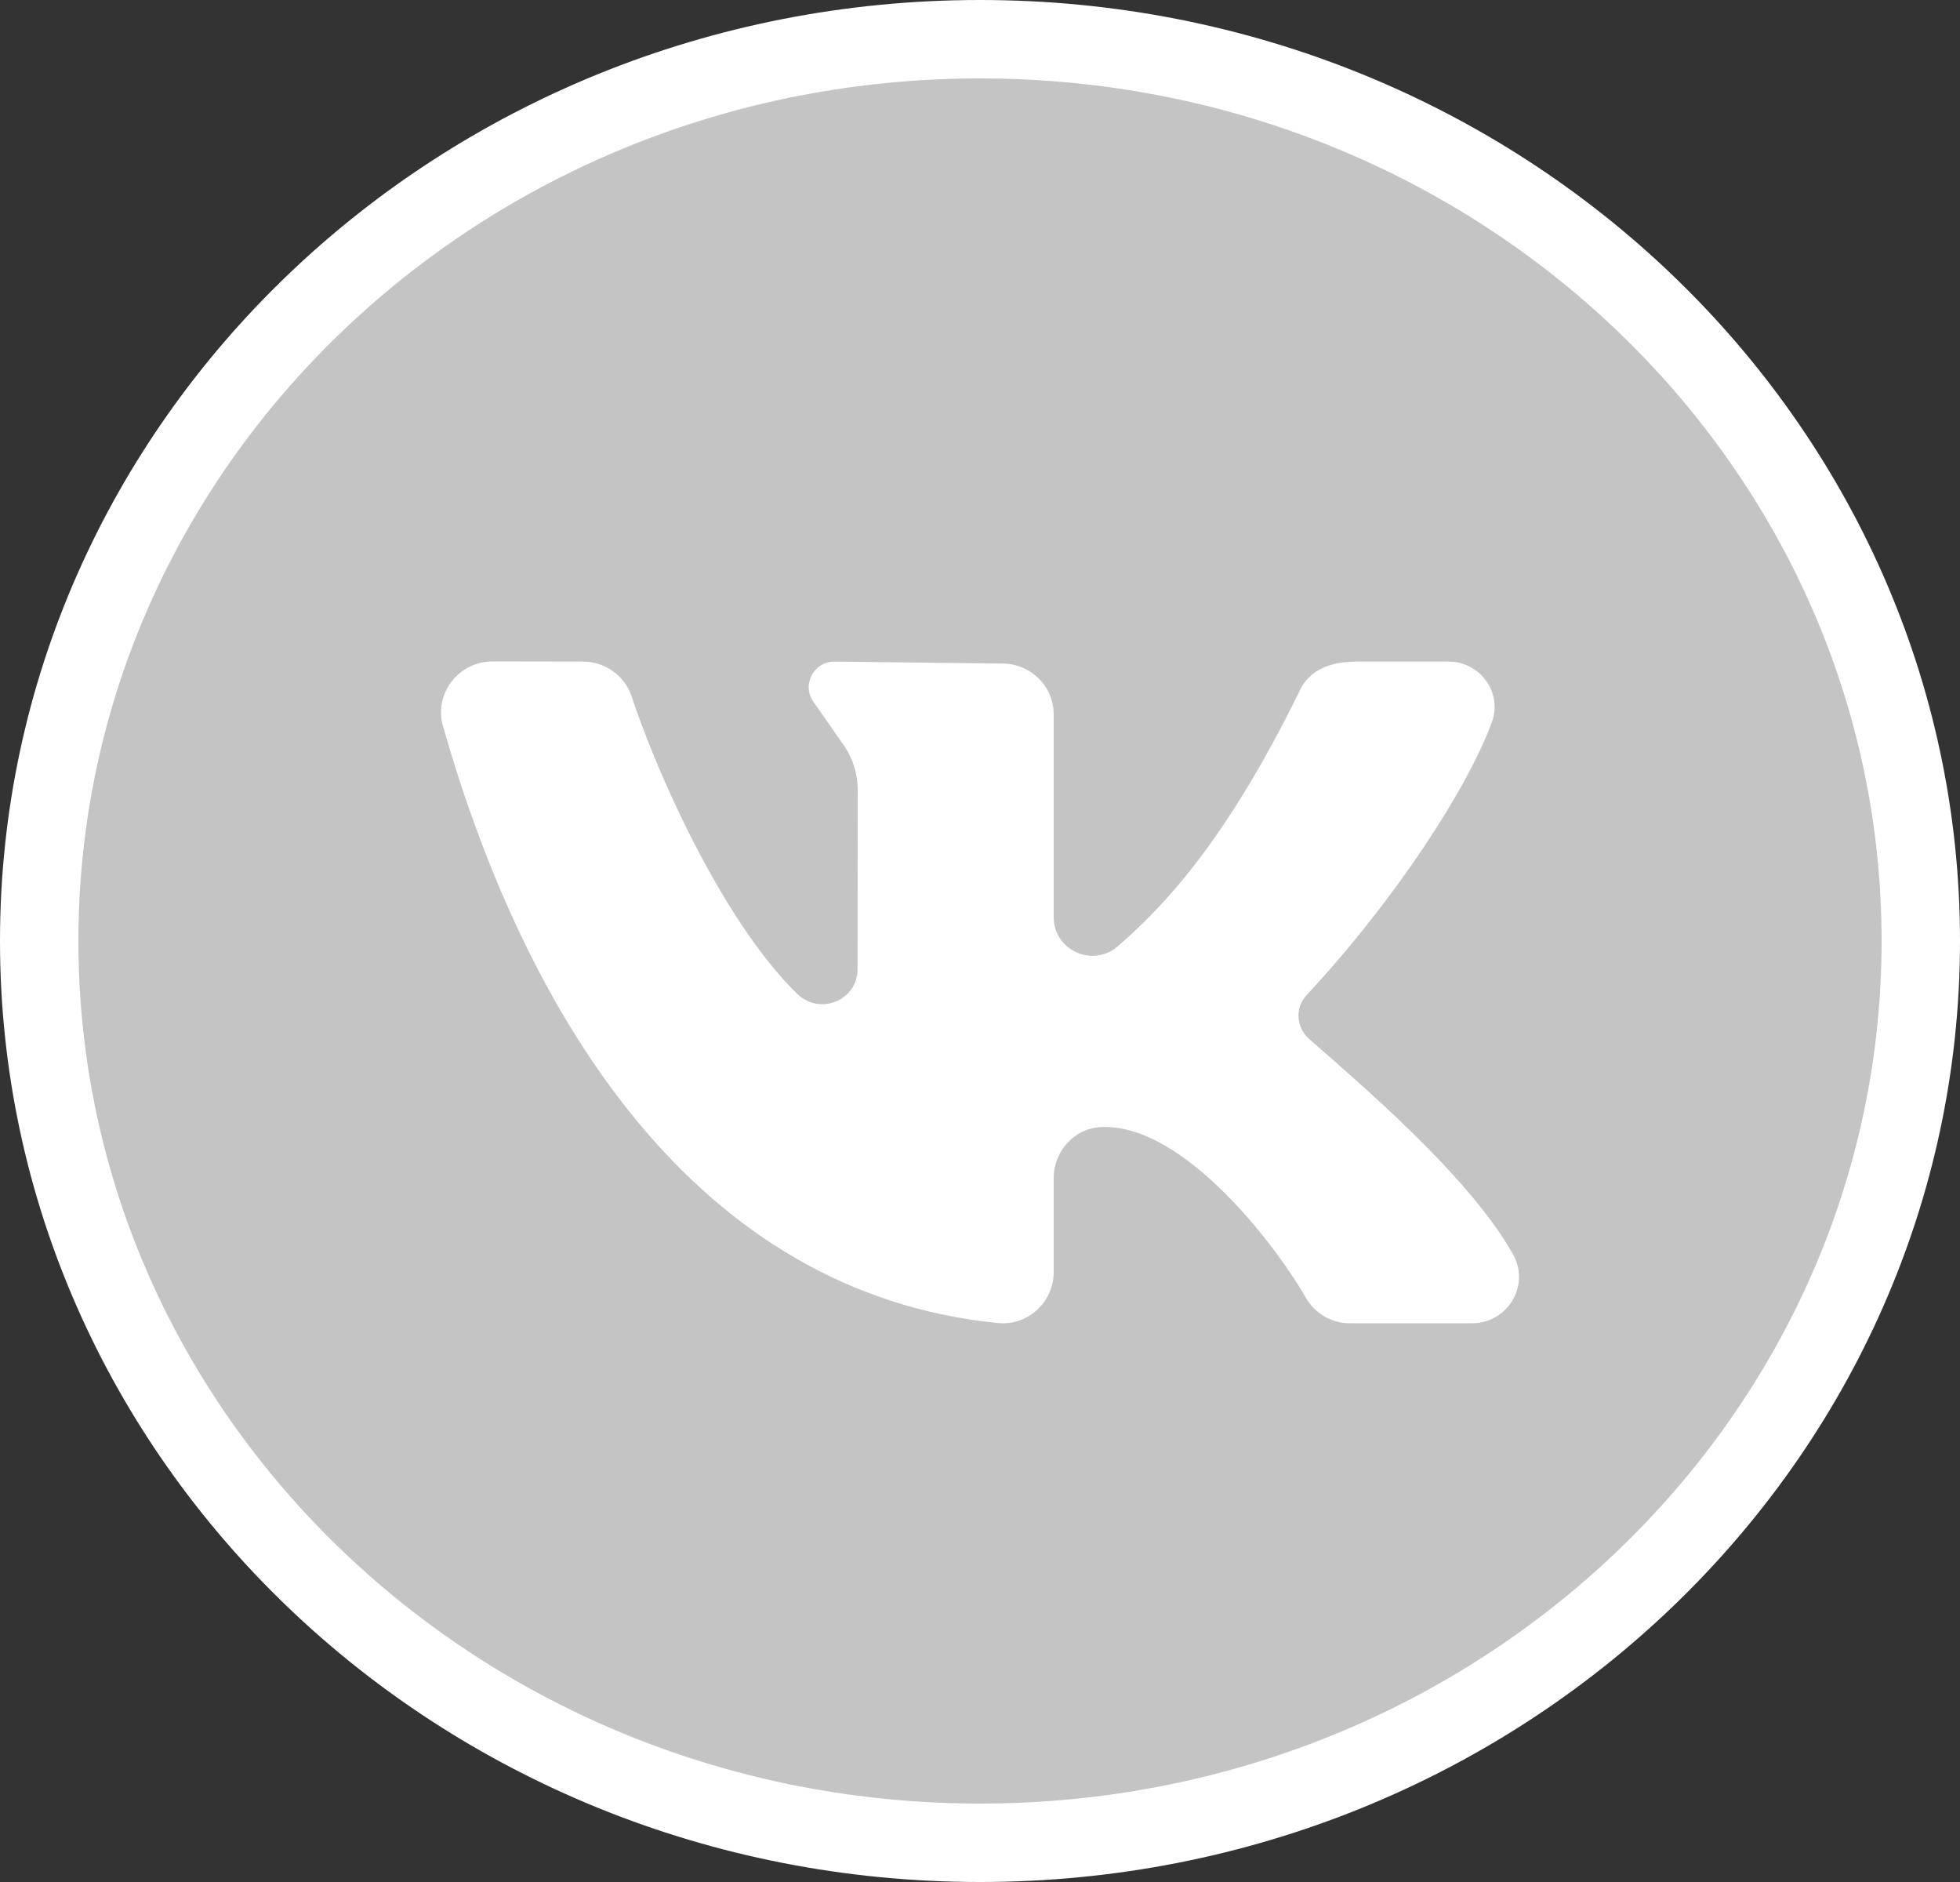 <svg width="25" height="24" viewBox="0 0 25 24" fill="none" xmlns="http://www.w3.org/2000/svg">
<rect x="0" y="0" width="25" height="24" fill="#333333" stroke="none"/>
<path d="M24.5 12C24.5 18.332 19.147 23.5 12.5 23.5C5.853 23.5 0.5 18.332 0.5 12C0.5 5.668 5.853 0.5 12.5 0.5C19.147 0.5 24.5 5.668 24.5 12Z" fill="#C4C4C4" stroke="white"/>
<path d="M19.301 16C18.739 14.99 17.293 13.775 16.696 13.247C16.532 13.102 16.515 12.852 16.664 12.692C17.803 11.467 18.715 10.06 19.029 9.21C19.167 8.834 18.88 8.437 18.477 8.437H17.304C16.917 8.437 16.691 8.576 16.583 8.797C15.636 10.738 14.824 11.578 14.255 12.069C13.936 12.344 13.44 12.116 13.44 11.698C13.44 10.891 13.44 9.849 13.44 9.11C13.44 8.752 13.147 8.462 12.785 8.462L10.643 8.437C10.373 8.437 10.219 8.743 10.381 8.957L10.735 9.465C10.868 9.641 10.94 9.855 10.94 10.074L10.938 12.361C10.938 12.759 10.455 12.953 10.169 12.675C9.201 11.731 8.36 9.806 8.058 8.885C7.97 8.618 7.721 8.438 7.438 8.437L6.282 8.435C5.849 8.435 5.532 8.846 5.65 9.259C6.705 12.965 8.871 16.49 12.731 16.872C13.112 16.909 13.44 16.603 13.44 16.224V15.022C13.44 14.677 13.71 14.381 14.058 14.372C14.07 14.372 14.082 14.372 14.094 14.372C15.115 14.372 16.259 15.858 16.659 16.553C16.774 16.753 16.989 16.875 17.221 16.875H18.775C19.229 16.875 19.52 16.394 19.301 16Z" fill="white"/>
</svg>

